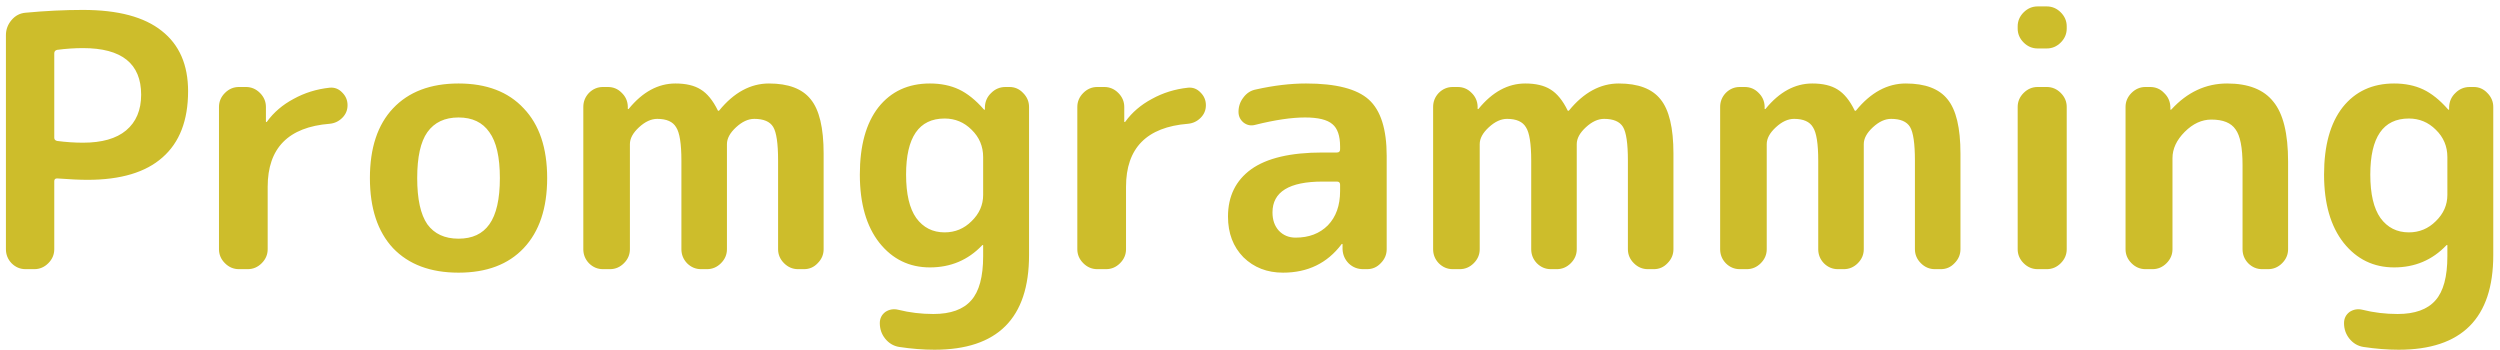 <svg width="157" height="22" viewBox="0 0 157 22" fill="none" xmlns="http://www.w3.org/2000/svg">
<path d="M3.408 3.351V8.653C3.408 8.756 3.467 8.822 3.584 8.851C4.141 8.925 4.684 8.961 5.212 8.961C6.4 8.961 7.302 8.705 7.918 8.191C8.549 7.663 8.864 6.915 8.864 5.947C8.864 3.997 7.647 3.021 5.212 3.021C4.684 3.021 4.141 3.058 3.584 3.131C3.467 3.161 3.408 3.234 3.408 3.351ZM1.604 16.903C1.267 16.903 0.973 16.779 0.724 16.529C0.489 16.28 0.372 15.987 0.372 15.649V2.207C0.372 1.855 0.489 1.54 0.724 1.261C0.959 0.983 1.252 0.829 1.604 0.799C2.851 0.682 4.053 0.623 5.212 0.623C7.412 0.623 9.062 1.063 10.162 1.943C11.262 2.809 11.812 4.07 11.812 5.727C11.812 7.561 11.277 8.947 10.206 9.885C9.15 10.824 7.581 11.293 5.498 11.293C5.014 11.293 4.376 11.264 3.584 11.205C3.467 11.205 3.408 11.264 3.408 11.381V15.649C3.408 15.987 3.283 16.28 3.034 16.529C2.785 16.779 2.491 16.903 2.154 16.903H1.604ZM15.006 16.903C14.668 16.903 14.375 16.779 14.126 16.529C13.876 16.28 13.752 15.987 13.752 15.649V6.717C13.752 6.38 13.876 6.087 14.126 5.837C14.375 5.588 14.668 5.463 15.006 5.463H15.446C15.783 5.463 16.076 5.588 16.326 5.837C16.575 6.087 16.7 6.38 16.7 6.717V7.641C16.7 7.656 16.707 7.663 16.722 7.663C16.751 7.663 16.766 7.656 16.766 7.641C17.191 7.055 17.748 6.578 18.438 6.211C19.127 5.83 19.882 5.595 20.704 5.507C21.012 5.478 21.276 5.581 21.496 5.815C21.716 6.035 21.826 6.299 21.826 6.607C21.826 6.915 21.716 7.179 21.496 7.399C21.276 7.619 21.012 7.744 20.704 7.773C18.108 7.979 16.81 9.299 16.81 11.733V15.649C16.81 15.987 16.685 16.28 16.436 16.529C16.186 16.779 15.893 16.903 15.556 16.903H15.006ZM30.732 8.301C30.306 7.685 29.661 7.377 28.796 7.377C27.93 7.377 27.278 7.685 26.838 8.301C26.412 8.903 26.2 9.863 26.2 11.183C26.2 12.503 26.412 13.471 26.838 14.087C27.278 14.689 27.93 14.989 28.796 14.989C29.661 14.989 30.306 14.689 30.732 14.087C31.172 13.471 31.392 12.503 31.392 11.183C31.392 9.863 31.172 8.903 30.732 8.301ZM32.888 15.583C31.92 16.61 30.556 17.123 28.796 17.123C27.036 17.123 25.664 16.61 24.682 15.583C23.714 14.542 23.23 13.075 23.23 11.183C23.23 9.291 23.714 7.832 24.682 6.805C25.664 5.764 27.036 5.243 28.796 5.243C30.556 5.243 31.92 5.764 32.888 6.805C33.87 7.832 34.362 9.291 34.362 11.183C34.362 13.075 33.87 14.542 32.888 15.583ZM37.864 16.903C37.527 16.903 37.234 16.779 36.984 16.529C36.75 16.28 36.632 15.987 36.632 15.649V6.717C36.632 6.38 36.75 6.087 36.984 5.837C37.234 5.588 37.527 5.463 37.864 5.463H38.172C38.51 5.463 38.796 5.581 39.03 5.815C39.28 6.05 39.412 6.336 39.426 6.673V6.827C39.426 6.842 39.434 6.849 39.448 6.849C39.478 6.849 39.492 6.842 39.492 6.827C40.358 5.771 41.333 5.243 42.418 5.243C43.078 5.243 43.606 5.368 44.002 5.617C44.413 5.867 44.772 6.307 45.08 6.937C45.08 6.952 45.095 6.959 45.124 6.959C45.139 6.959 45.154 6.952 45.168 6.937C46.092 5.808 47.134 5.243 48.292 5.243C49.51 5.243 50.382 5.573 50.91 6.233C51.453 6.893 51.724 8.03 51.724 9.643V15.649C51.724 15.987 51.6 16.28 51.35 16.529C51.116 16.779 50.83 16.903 50.492 16.903H50.118C49.781 16.903 49.488 16.779 49.238 16.529C48.989 16.28 48.864 15.987 48.864 15.649V10.083C48.864 9.013 48.762 8.309 48.556 7.971C48.351 7.634 47.955 7.465 47.368 7.465C46.987 7.465 46.606 7.641 46.224 7.993C45.843 8.345 45.652 8.697 45.652 9.049V15.649C45.652 15.987 45.528 16.28 45.278 16.529C45.029 16.779 44.736 16.903 44.398 16.903H44.024C43.687 16.903 43.394 16.779 43.144 16.529C42.91 16.28 42.792 15.987 42.792 15.649V10.083C42.792 9.027 42.682 8.331 42.462 7.993C42.257 7.641 41.861 7.465 41.274 7.465C40.893 7.465 40.512 7.641 40.13 7.993C39.749 8.345 39.558 8.697 39.558 9.049V15.649C39.558 15.987 39.434 16.28 39.184 16.529C38.935 16.779 38.642 16.903 38.304 16.903H37.864ZM59.322 7.443C57.709 7.443 56.902 8.617 56.902 10.963C56.902 12.181 57.114 13.09 57.54 13.691C57.98 14.293 58.574 14.593 59.322 14.593C59.982 14.593 60.547 14.359 61.016 13.889C61.5 13.42 61.742 12.87 61.742 12.239V9.863C61.742 9.189 61.5 8.617 61.016 8.147C60.547 7.678 59.982 7.443 59.322 7.443ZM58.398 16.793C57.107 16.793 56.051 16.28 55.23 15.253C54.408 14.212 53.998 12.782 53.998 10.963C53.998 9.145 54.386 7.737 55.164 6.739C55.956 5.742 57.034 5.243 58.398 5.243C59.087 5.243 59.696 5.368 60.224 5.617C60.752 5.867 61.273 6.285 61.786 6.871C61.8 6.886 61.815 6.893 61.83 6.893C61.844 6.893 61.852 6.886 61.852 6.871V6.717C61.867 6.365 61.998 6.072 62.248 5.837C62.497 5.588 62.798 5.463 63.15 5.463H63.392C63.729 5.463 64.015 5.588 64.25 5.837C64.499 6.087 64.624 6.38 64.624 6.717V16.023C64.624 19.983 62.644 21.963 58.684 21.963C57.98 21.963 57.239 21.905 56.462 21.787C56.11 21.729 55.816 21.553 55.582 21.259C55.362 20.981 55.252 20.658 55.252 20.291C55.252 19.998 55.369 19.763 55.604 19.587C55.853 19.426 56.124 19.382 56.418 19.455C57.122 19.631 57.855 19.719 58.618 19.719C59.703 19.719 60.495 19.433 60.994 18.861C61.492 18.304 61.742 17.38 61.742 16.089V15.407C61.742 15.393 61.734 15.385 61.72 15.385C61.705 15.385 61.691 15.393 61.676 15.407C60.796 16.331 59.703 16.793 58.398 16.793ZM68.91 16.903C68.573 16.903 68.279 16.779 68.03 16.529C67.781 16.28 67.656 15.987 67.656 15.649V6.717C67.656 6.38 67.781 6.087 68.03 5.837C68.279 5.588 68.573 5.463 68.91 5.463H69.35C69.687 5.463 69.981 5.588 70.23 5.837C70.479 6.087 70.604 6.38 70.604 6.717V7.641C70.604 7.656 70.611 7.663 70.626 7.663C70.655 7.663 70.67 7.656 70.67 7.641C71.095 7.055 71.653 6.578 72.342 6.211C73.031 5.83 73.787 5.595 74.608 5.507C74.916 5.478 75.18 5.581 75.4 5.815C75.62 6.035 75.73 6.299 75.73 6.607C75.73 6.915 75.62 7.179 75.4 7.399C75.18 7.619 74.916 7.744 74.608 7.773C72.012 7.979 70.714 9.299 70.714 11.733V15.649C70.714 15.987 70.589 16.28 70.34 16.529C70.091 16.779 69.797 16.903 69.46 16.903H68.91ZM83.058 11.403C80.96 11.403 79.912 12.049 79.912 13.339C79.912 13.809 80.044 14.19 80.308 14.483C80.586 14.777 80.938 14.923 81.364 14.923C82.2 14.923 82.874 14.667 83.388 14.153C83.901 13.625 84.158 12.907 84.158 11.997V11.601C84.158 11.469 84.092 11.403 83.96 11.403H83.058ZM80.572 17.123C79.574 17.123 78.746 16.801 78.086 16.155C77.44 15.495 77.118 14.645 77.118 13.603C77.118 12.327 77.602 11.337 78.57 10.633C79.552 9.929 81.048 9.577 83.058 9.577H83.96C84.092 9.577 84.158 9.511 84.158 9.379V9.203C84.158 8.529 83.996 8.059 83.674 7.795C83.351 7.517 82.779 7.377 81.958 7.377C81.107 7.377 80.066 7.531 78.834 7.839C78.57 7.913 78.328 7.869 78.108 7.707C77.888 7.531 77.778 7.304 77.778 7.025C77.778 6.688 77.88 6.387 78.086 6.123C78.291 5.845 78.555 5.676 78.878 5.617C79.992 5.368 81.041 5.243 82.024 5.243C83.901 5.243 85.214 5.581 85.962 6.255C86.71 6.93 87.084 8.111 87.084 9.797V15.649C87.084 15.987 86.959 16.28 86.71 16.529C86.475 16.779 86.189 16.903 85.852 16.903H85.61C85.258 16.903 84.957 16.786 84.708 16.551C84.458 16.302 84.326 16.001 84.312 15.649V15.341C84.312 15.327 84.304 15.319 84.29 15.319C84.26 15.319 84.246 15.327 84.246 15.341C83.351 16.529 82.126 17.123 80.572 17.123ZM91.232 16.903C90.894 16.903 90.601 16.779 90.352 16.529C90.117 16.28 90 15.987 90 15.649V6.717C90 6.38 90.117 6.087 90.352 5.837C90.601 5.588 90.894 5.463 91.232 5.463H91.54C91.877 5.463 92.163 5.581 92.398 5.815C92.647 6.05 92.779 6.336 92.794 6.673V6.827C92.794 6.842 92.801 6.849 92.816 6.849C92.845 6.849 92.86 6.842 92.86 6.827C93.725 5.771 94.7 5.243 95.786 5.243C96.446 5.243 96.974 5.368 97.37 5.617C97.78 5.867 98.14 6.307 98.448 6.937C98.448 6.952 98.462 6.959 98.492 6.959C98.506 6.959 98.521 6.952 98.536 6.937C99.46 5.808 100.501 5.243 101.66 5.243C102.877 5.243 103.75 5.573 104.278 6.233C104.82 6.893 105.092 8.03 105.092 9.643V15.649C105.092 15.987 104.967 16.28 104.718 16.529C104.483 16.779 104.197 16.903 103.86 16.903H103.486C103.148 16.903 102.855 16.779 102.606 16.529C102.356 16.28 102.232 15.987 102.232 15.649V10.083C102.232 9.013 102.129 8.309 101.924 7.971C101.718 7.634 101.322 7.465 100.736 7.465C100.354 7.465 99.973 7.641 99.592 7.993C99.21 8.345 99.02 8.697 99.02 9.049V15.649C99.02 15.987 98.895 16.28 98.646 16.529C98.396 16.779 98.103 16.903 97.766 16.903H97.392C97.054 16.903 96.761 16.779 96.512 16.529C96.277 16.28 96.16 15.987 96.16 15.649V10.083C96.16 9.027 96.05 8.331 95.83 7.993C95.624 7.641 95.228 7.465 94.642 7.465C94.26 7.465 93.879 7.641 93.498 7.993C93.116 8.345 92.926 8.697 92.926 9.049V15.649C92.926 15.987 92.801 16.28 92.552 16.529C92.302 16.779 92.009 16.903 91.672 16.903H91.232ZM109.257 16.903C108.92 16.903 108.626 16.779 108.377 16.529C108.142 16.28 108.025 15.987 108.025 15.649V6.717C108.025 6.38 108.142 6.087 108.377 5.837C108.626 5.588 108.92 5.463 109.257 5.463H109.565C109.902 5.463 110.188 5.581 110.423 5.815C110.672 6.05 110.804 6.336 110.819 6.673V6.827C110.819 6.842 110.826 6.849 110.841 6.849C110.87 6.849 110.885 6.842 110.885 6.827C111.75 5.771 112.726 5.243 113.811 5.243C114.471 5.243 114.999 5.368 115.395 5.617C115.806 5.867 116.165 6.307 116.473 6.937C116.473 6.952 116.488 6.959 116.517 6.959C116.532 6.959 116.546 6.952 116.561 6.937C117.485 5.808 118.526 5.243 119.685 5.243C120.902 5.243 121.775 5.573 122.303 6.233C122.846 6.893 123.117 8.03 123.117 9.643V15.649C123.117 15.987 122.992 16.28 122.743 16.529C122.508 16.779 122.222 16.903 121.885 16.903H121.511C121.174 16.903 120.88 16.779 120.631 16.529C120.382 16.28 120.257 15.987 120.257 15.649V10.083C120.257 9.013 120.154 8.309 119.949 7.971C119.744 7.634 119.348 7.465 118.761 7.465C118.38 7.465 117.998 7.641 117.617 7.993C117.236 8.345 117.045 8.697 117.045 9.049V15.649C117.045 15.987 116.92 16.28 116.671 16.529C116.422 16.779 116.128 16.903 115.791 16.903H115.417C115.08 16.903 114.786 16.779 114.537 16.529C114.302 16.28 114.185 15.987 114.185 15.649V10.083C114.185 9.027 114.075 8.331 113.855 7.993C113.65 7.641 113.254 7.465 112.667 7.465C112.286 7.465 111.904 7.641 111.523 7.993C111.142 8.345 110.951 8.697 110.951 9.049V15.649C110.951 15.987 110.826 16.28 110.577 16.529C110.328 16.779 110.034 16.903 109.697 16.903H109.257ZM127.964 16.903C127.627 16.903 127.334 16.779 127.084 16.529C126.835 16.28 126.71 15.987 126.71 15.649V6.717C126.71 6.38 126.835 6.087 127.084 5.837C127.334 5.588 127.627 5.463 127.964 5.463H128.536C128.874 5.463 129.167 5.588 129.416 5.837C129.666 6.087 129.79 6.38 129.79 6.717V15.649C129.79 15.987 129.666 16.28 129.416 16.529C129.167 16.779 128.874 16.903 128.536 16.903H127.964ZM127.964 3.043C127.627 3.043 127.334 2.919 127.084 2.669C126.835 2.42 126.71 2.127 126.71 1.789V1.657C126.71 1.32 126.835 1.027 127.084 0.777C127.334 0.528 127.627 0.403 127.964 0.403H128.536C128.874 0.403 129.167 0.528 129.416 0.777C129.666 1.027 129.79 1.32 129.79 1.657V1.789C129.79 2.127 129.666 2.42 129.416 2.669C129.167 2.919 128.874 3.043 128.536 3.043H127.964ZM134.738 16.903C134.401 16.903 134.107 16.779 133.858 16.529C133.609 16.28 133.484 15.987 133.484 15.649V6.717C133.484 6.38 133.609 6.087 133.858 5.837C134.107 5.588 134.401 5.463 134.738 5.463H135.024C135.376 5.463 135.669 5.588 135.904 5.837C136.153 6.072 136.285 6.365 136.3 6.717V6.871C136.3 6.886 136.307 6.893 136.322 6.893C136.337 6.893 136.351 6.886 136.366 6.871C137.363 5.786 138.529 5.243 139.864 5.243C141.199 5.243 142.167 5.625 142.768 6.387C143.384 7.135 143.692 8.389 143.692 10.149V15.649C143.692 15.987 143.567 16.28 143.318 16.529C143.069 16.779 142.775 16.903 142.438 16.903H142.064C141.727 16.903 141.433 16.779 141.184 16.529C140.949 16.28 140.832 15.987 140.832 15.649V10.369C140.832 9.269 140.685 8.521 140.392 8.125C140.113 7.715 139.607 7.509 138.874 7.509C138.273 7.509 137.715 7.766 137.202 8.279C136.689 8.793 136.432 9.343 136.432 9.929V15.649C136.432 15.987 136.307 16.28 136.058 16.529C135.809 16.779 135.515 16.903 135.178 16.903H134.738ZM151.275 7.443C149.662 7.443 148.855 8.617 148.855 10.963C148.855 12.181 149.068 13.09 149.493 13.691C149.933 14.293 150.527 14.593 151.275 14.593C151.935 14.593 152.5 14.359 152.969 13.889C153.453 13.42 153.695 12.87 153.695 12.239V9.863C153.695 9.189 153.453 8.617 152.969 8.147C152.5 7.678 151.935 7.443 151.275 7.443ZM150.351 16.793C149.06 16.793 148.004 16.28 147.183 15.253C146.362 14.212 145.951 12.782 145.951 10.963C145.951 9.145 146.34 7.737 147.117 6.739C147.909 5.742 148.987 5.243 150.351 5.243C151.04 5.243 151.649 5.368 152.177 5.617C152.705 5.867 153.226 6.285 153.739 6.871C153.754 6.886 153.768 6.893 153.783 6.893C153.798 6.893 153.805 6.886 153.805 6.871V6.717C153.82 6.365 153.952 6.072 154.201 5.837C154.45 5.588 154.751 5.463 155.103 5.463H155.345C155.682 5.463 155.968 5.588 156.203 5.837C156.452 6.087 156.577 6.38 156.577 6.717V16.023C156.577 19.983 154.597 21.963 150.637 21.963C149.933 21.963 149.192 21.905 148.415 21.787C148.063 21.729 147.77 21.553 147.535 21.259C147.315 20.981 147.205 20.658 147.205 20.291C147.205 19.998 147.322 19.763 147.557 19.587C147.806 19.426 148.078 19.382 148.371 19.455C149.075 19.631 149.808 19.719 150.571 19.719C151.656 19.719 152.448 19.433 152.947 18.861C153.446 18.304 153.695 17.38 153.695 16.089V15.407C153.695 15.393 153.688 15.385 153.673 15.385C153.658 15.385 153.644 15.393 153.629 15.407C152.749 16.331 151.656 16.793 150.351 16.793Z" fill="#CDBD2B"/>
</svg>
